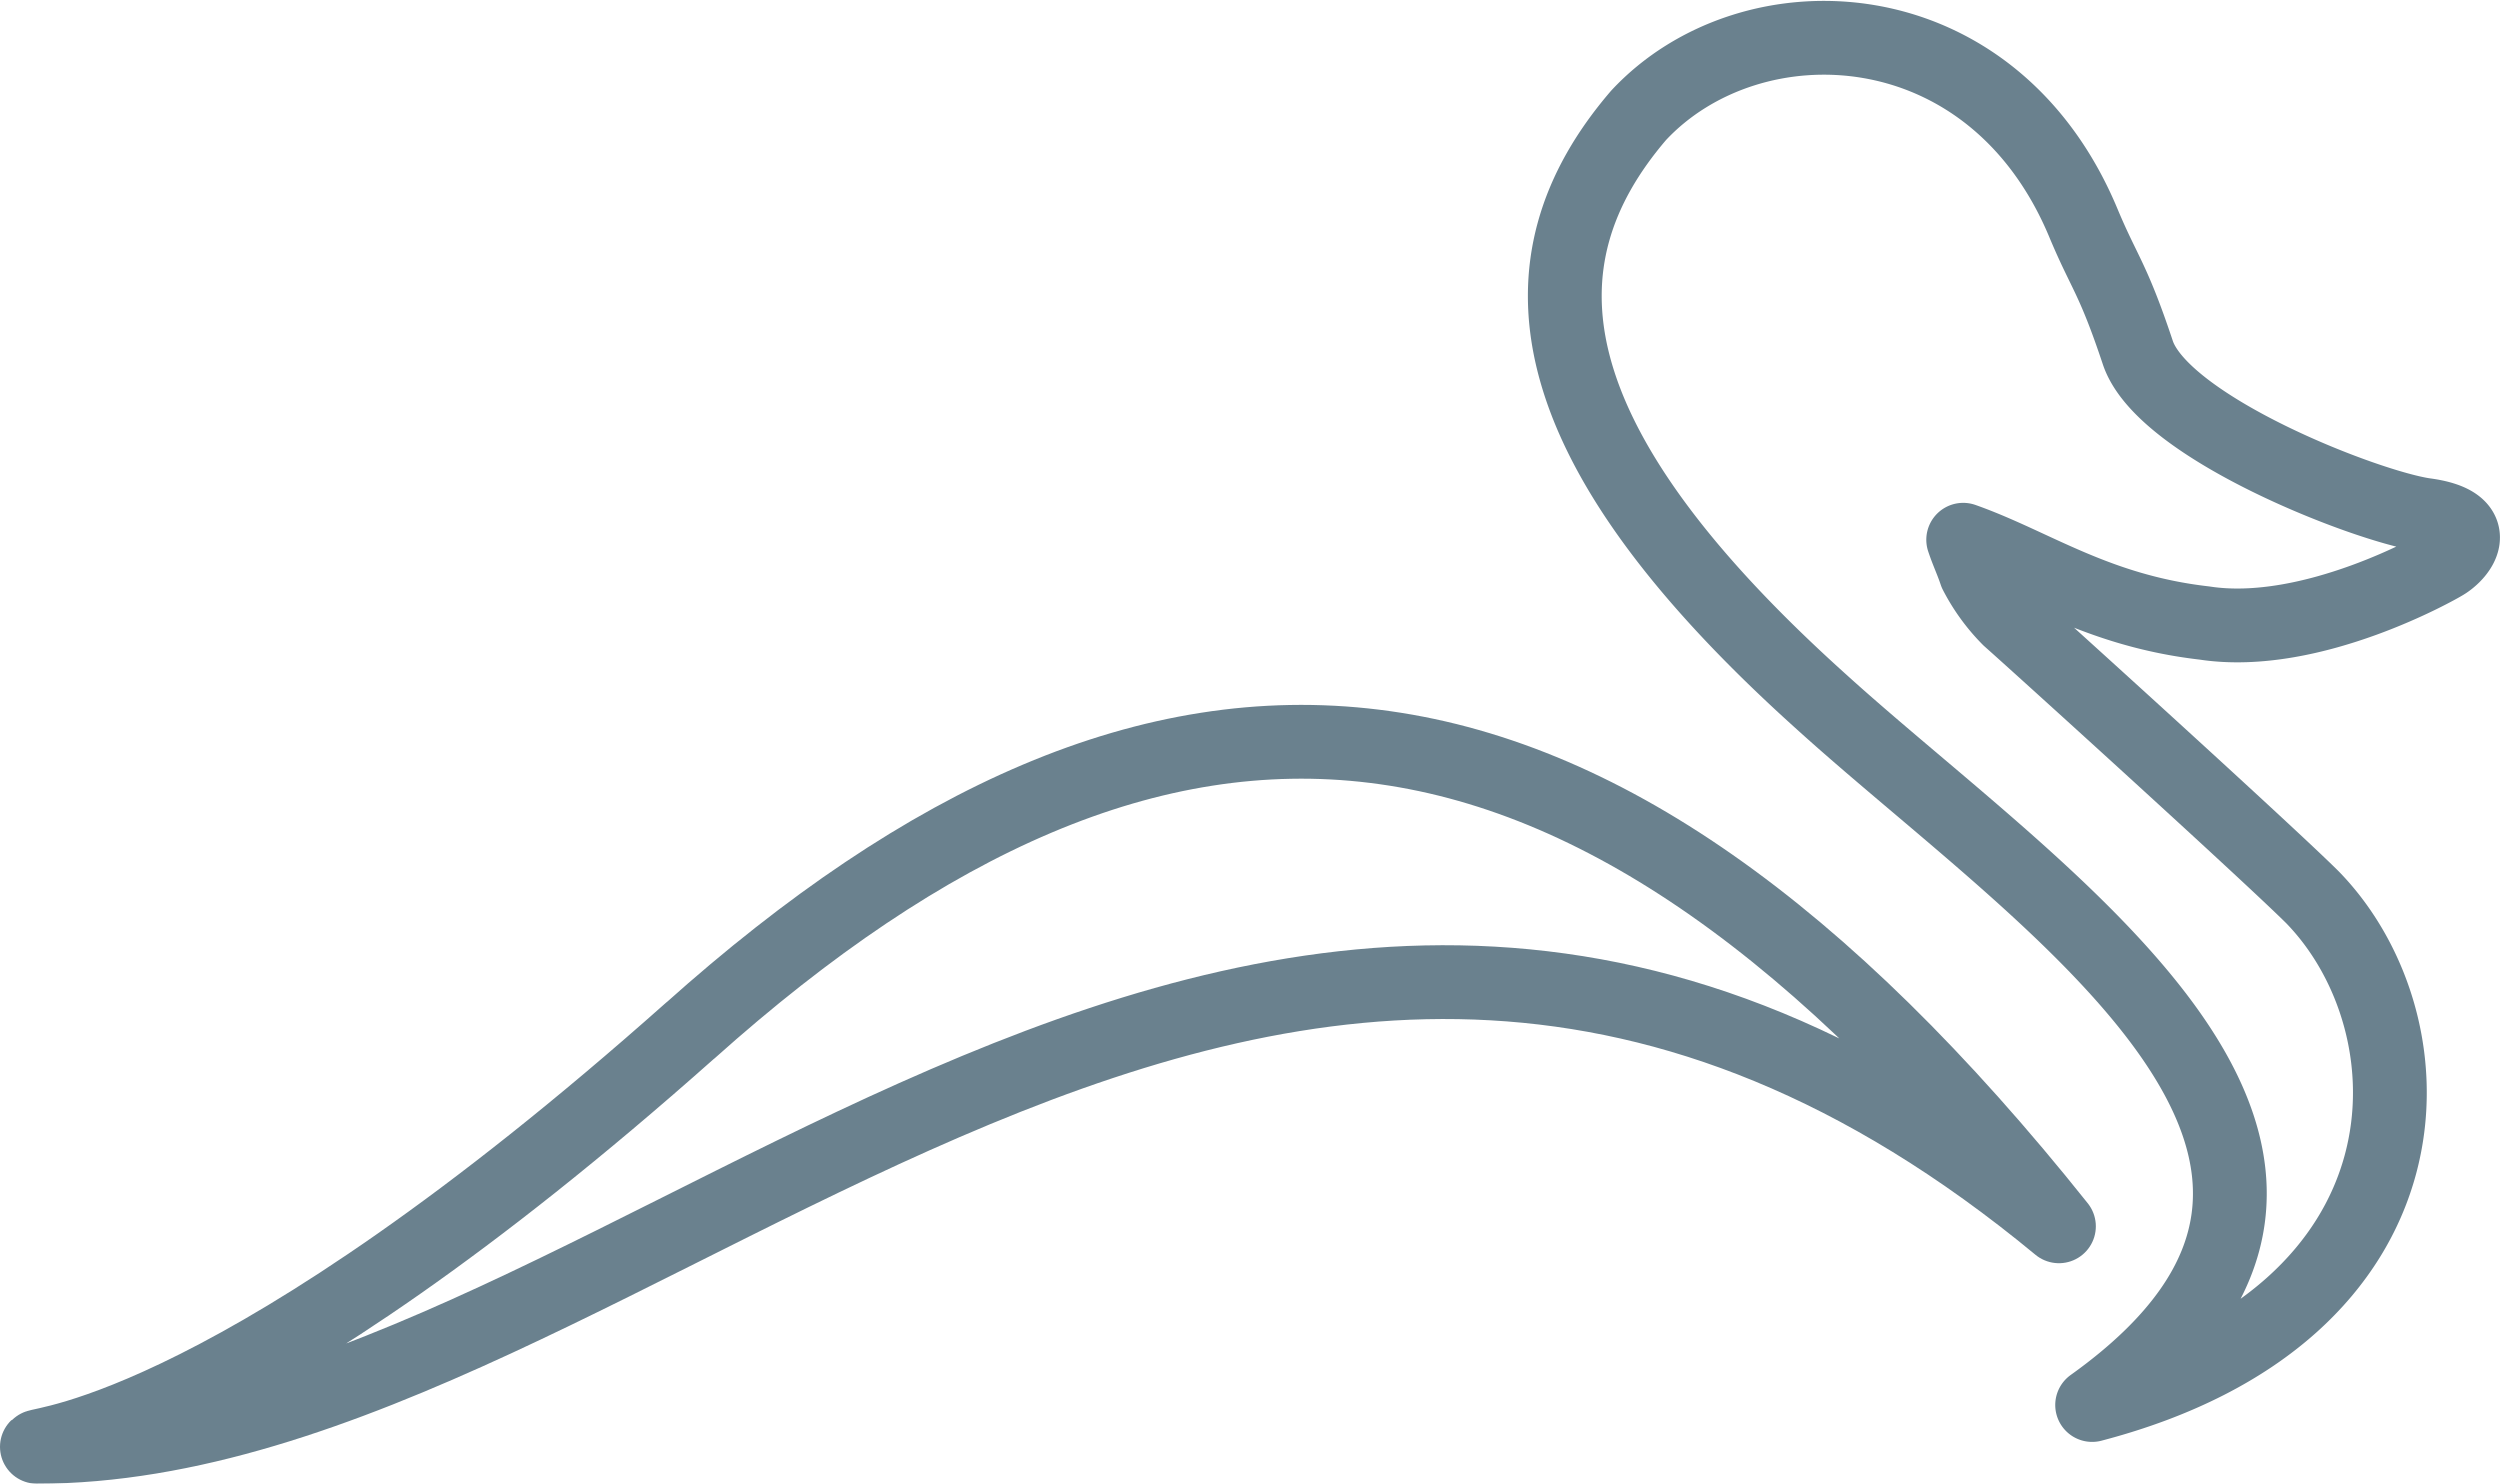 <?xml version="1.0" encoding="UTF-8"?>
<svg xmlns="http://www.w3.org/2000/svg" viewBox="0 0 50.815 30.158">
  <defs>
    <style>.cls-1{opacity:.997}.cls-2{fill:none;stroke:#6a818e;stroke-linejoin:round;stroke-miterlimit:10;stroke-width:1.5px}</style>
  </defs>
  <g id="Group_919" data-name="Group 919" class="cls-1">
    <g id="Group_4" data-name="Group 4">
      <g id="Group_3" data-name="Group 3">
        <g id="Group_2" data-name="Group 2">
          <path id="Path_3" data-name="Path 3" class="cls-2" d="M14.026 20.95C4.893 29.07.836 29.324.75 29.408c12.26 0 24.946-17.842 41.1-4.482-9.643-12.092-18.184-12.602-27.824-3.974z"></path>
        </g>
      </g>
    </g>
    <g id="Group_7" data-name="Group 7">
      <g id="Group_6" data-name="Group 6">
        <g id="Group_5" data-name="Group 5">
          <path id="Path_4" data-name="Path 4" class="cls-2" d="M49.627 11.48c.338-.168.93-.845-.338-1.014-1.185-.17-5.328-1.776-5.836-3.3s-.676-1.607-1.1-2.62c-1.86-4.483-6.765-4.652-9.048-2.2-2.537 2.96-2.2 6.6 3.72 11.922 4.483 4.06 12.6 9.217 5.5 14.29 7.1-1.86 7.02-7.7 4.483-10.315-.847-.846-5.413-4.99-6.174-5.666a3.755 3.755 0 0 1-.676-.93c-.085-.254-.17-.423-.254-.676 1.438.508 2.706 1.44 4.9 1.692 2.2.34 4.82-1.18 4.82-1.18z"></path>
        </g>
      </g>
    </g>
  </g>
</svg>
